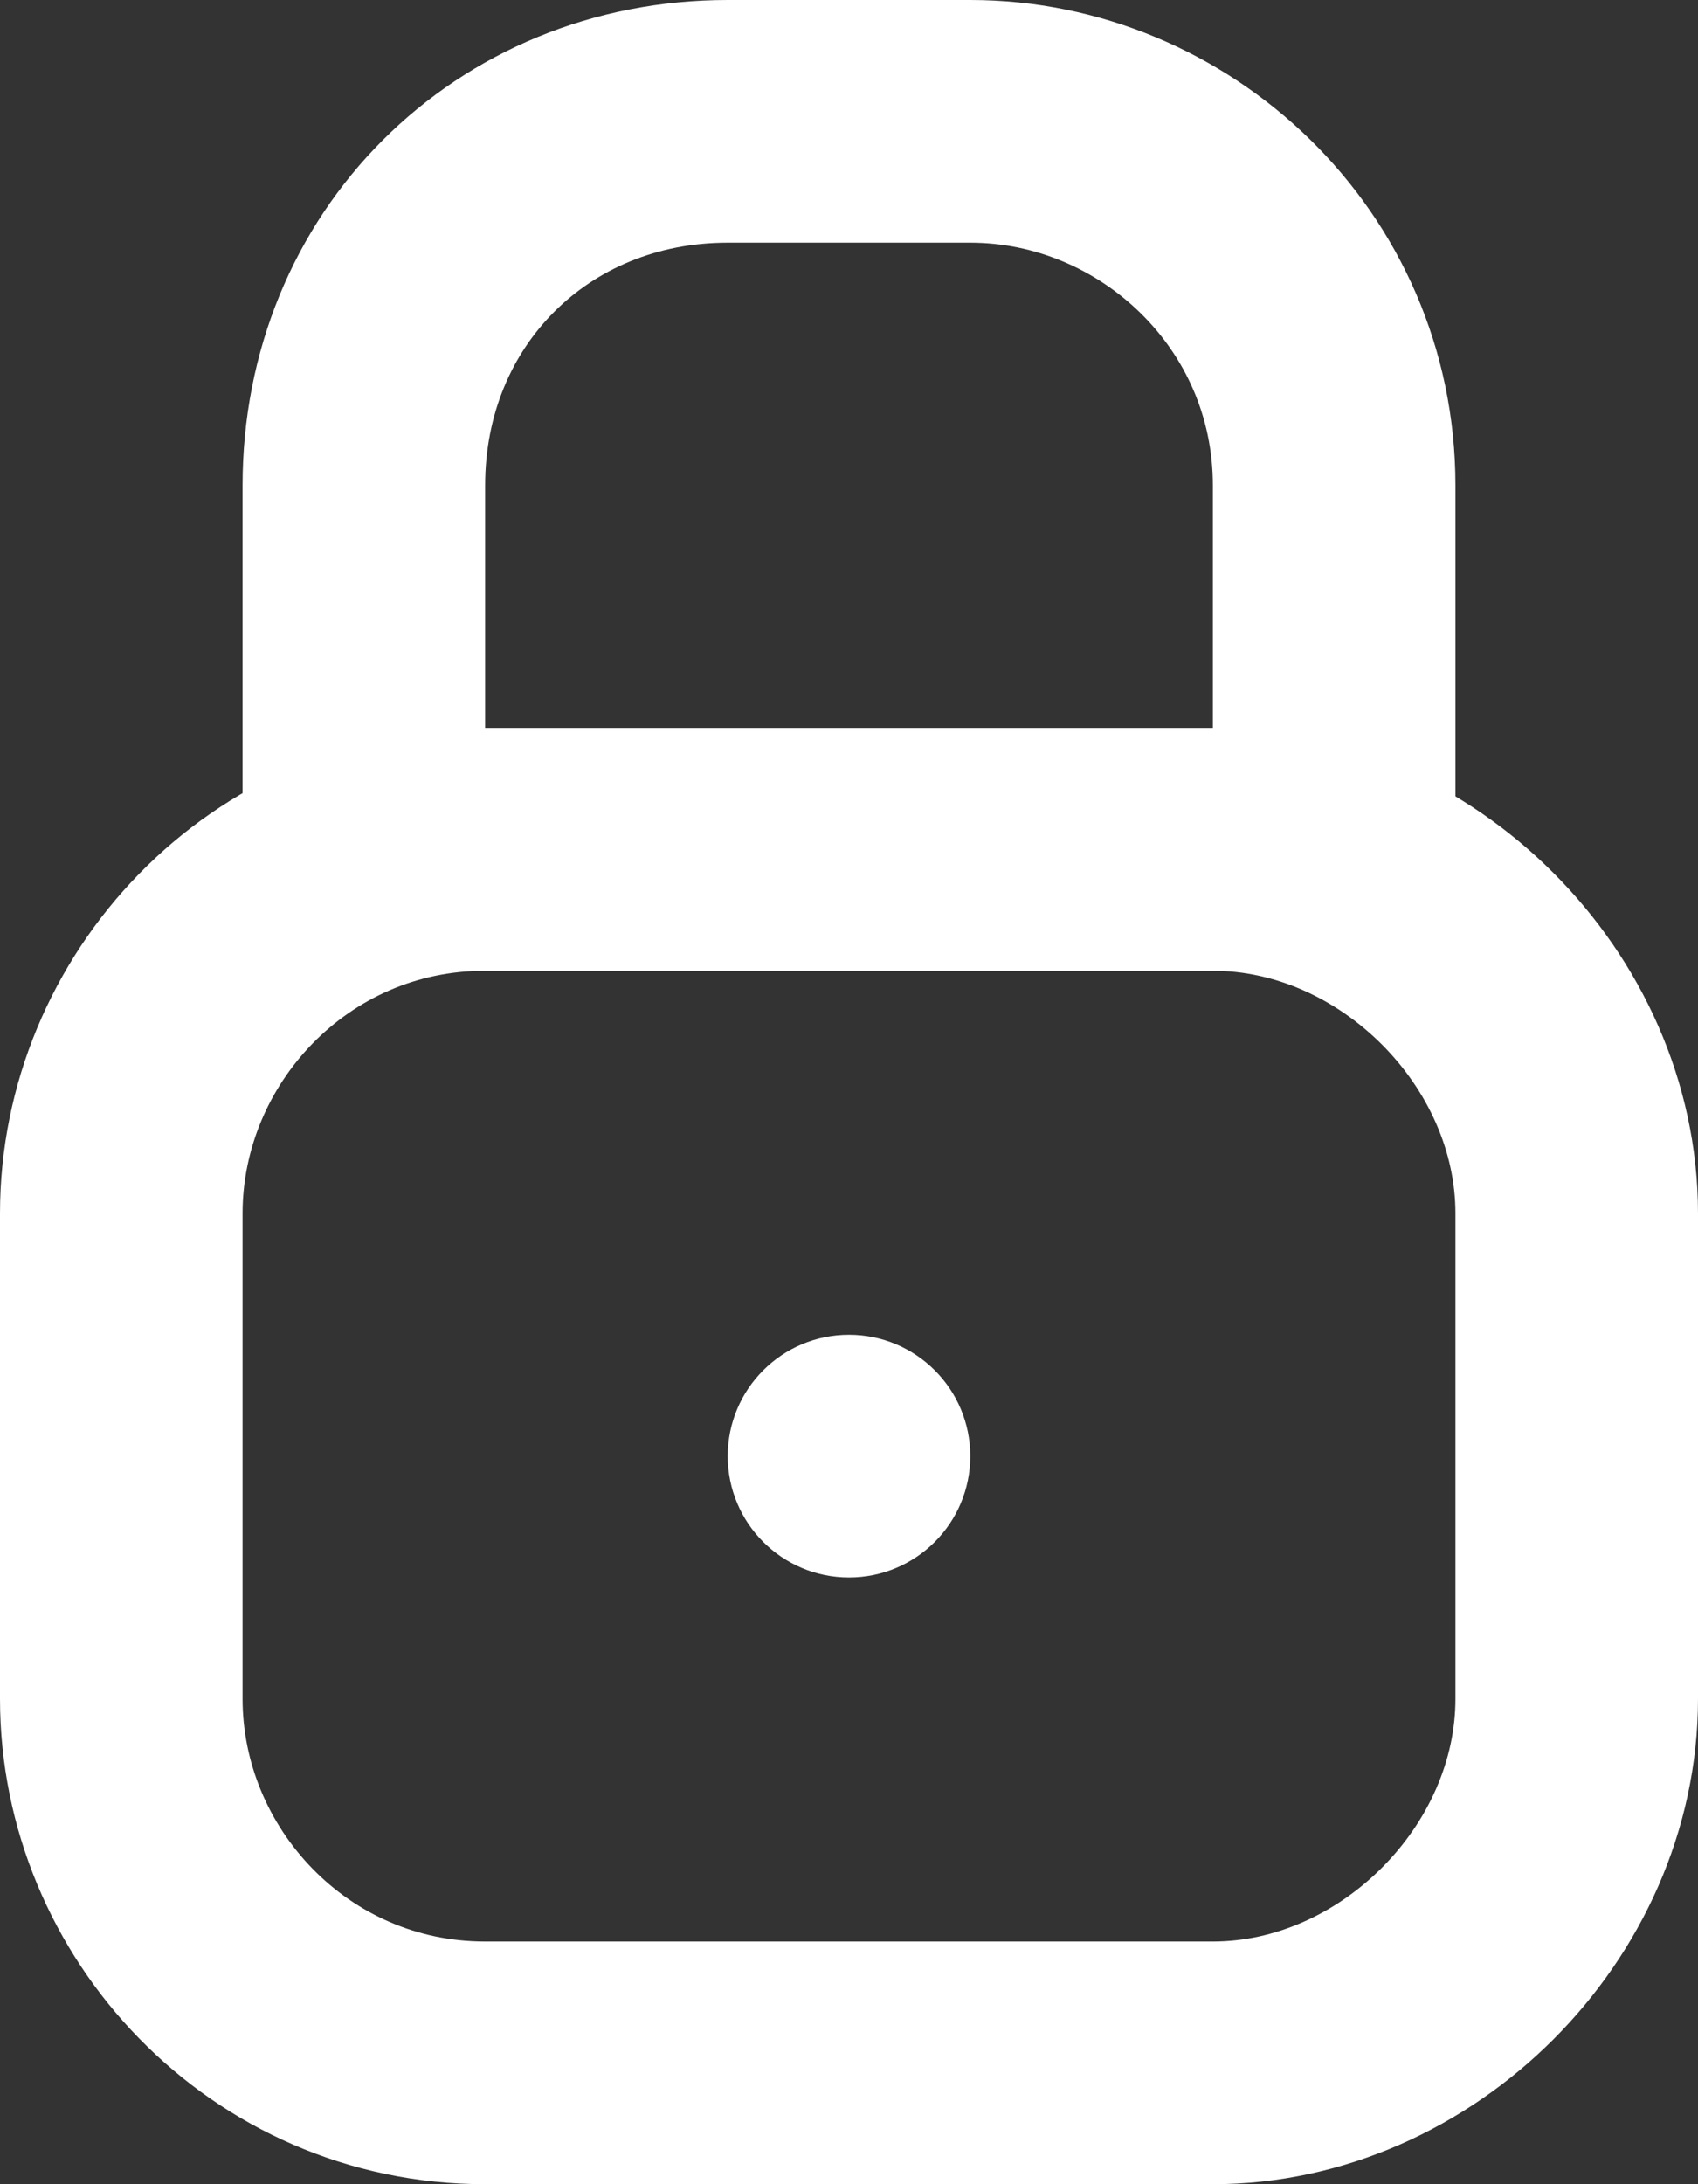 <?xml version="1.0" encoding="utf-8"?>
<!-- Generator: Adobe Illustrator 18.0.0, SVG Export Plug-In . SVG Version: 6.00 Build 0)  -->
<!DOCTYPE svg PUBLIC "-//W3C//DTD SVG 1.1//EN" "http://www.w3.org/Graphics/SVG/1.1/DTD/svg11.dtd">
<svg version="1.1" id="Слой_1" xmlns="http://www.w3.org/2000/svg" xmlns:xlink="http://www.w3.org/1999/xlink" x="0px" y="0px"
	 viewBox="0 0 14 18" enable-background="new 0 0 14 18" xml:space="preserve">
<rect x="0" y="0" width="14" height="18" fill="#333333" stroke="none"/>
<path fill="none" stroke="#fff" stroke-width="2" stroke-miterlimit="10" d="M11,7H3V4c0-1.7,1.3-3,3-3h2c1.6,0,3,1.3,3,3V7z"/>
<path fill="none" stroke="#fff" stroke-width="2" stroke-miterlimit="10" d="M10,17H4c-1.7,0-3-1.4-3-3v-4c0-1.6,1.3-3,3-3h6
	c1.6,0,3,1.4,3,3v4C13,15.6,11.6,17,10,17z"/>
<circle fill="#fff" cx="7" cy="12" r="1"/>
</svg>
